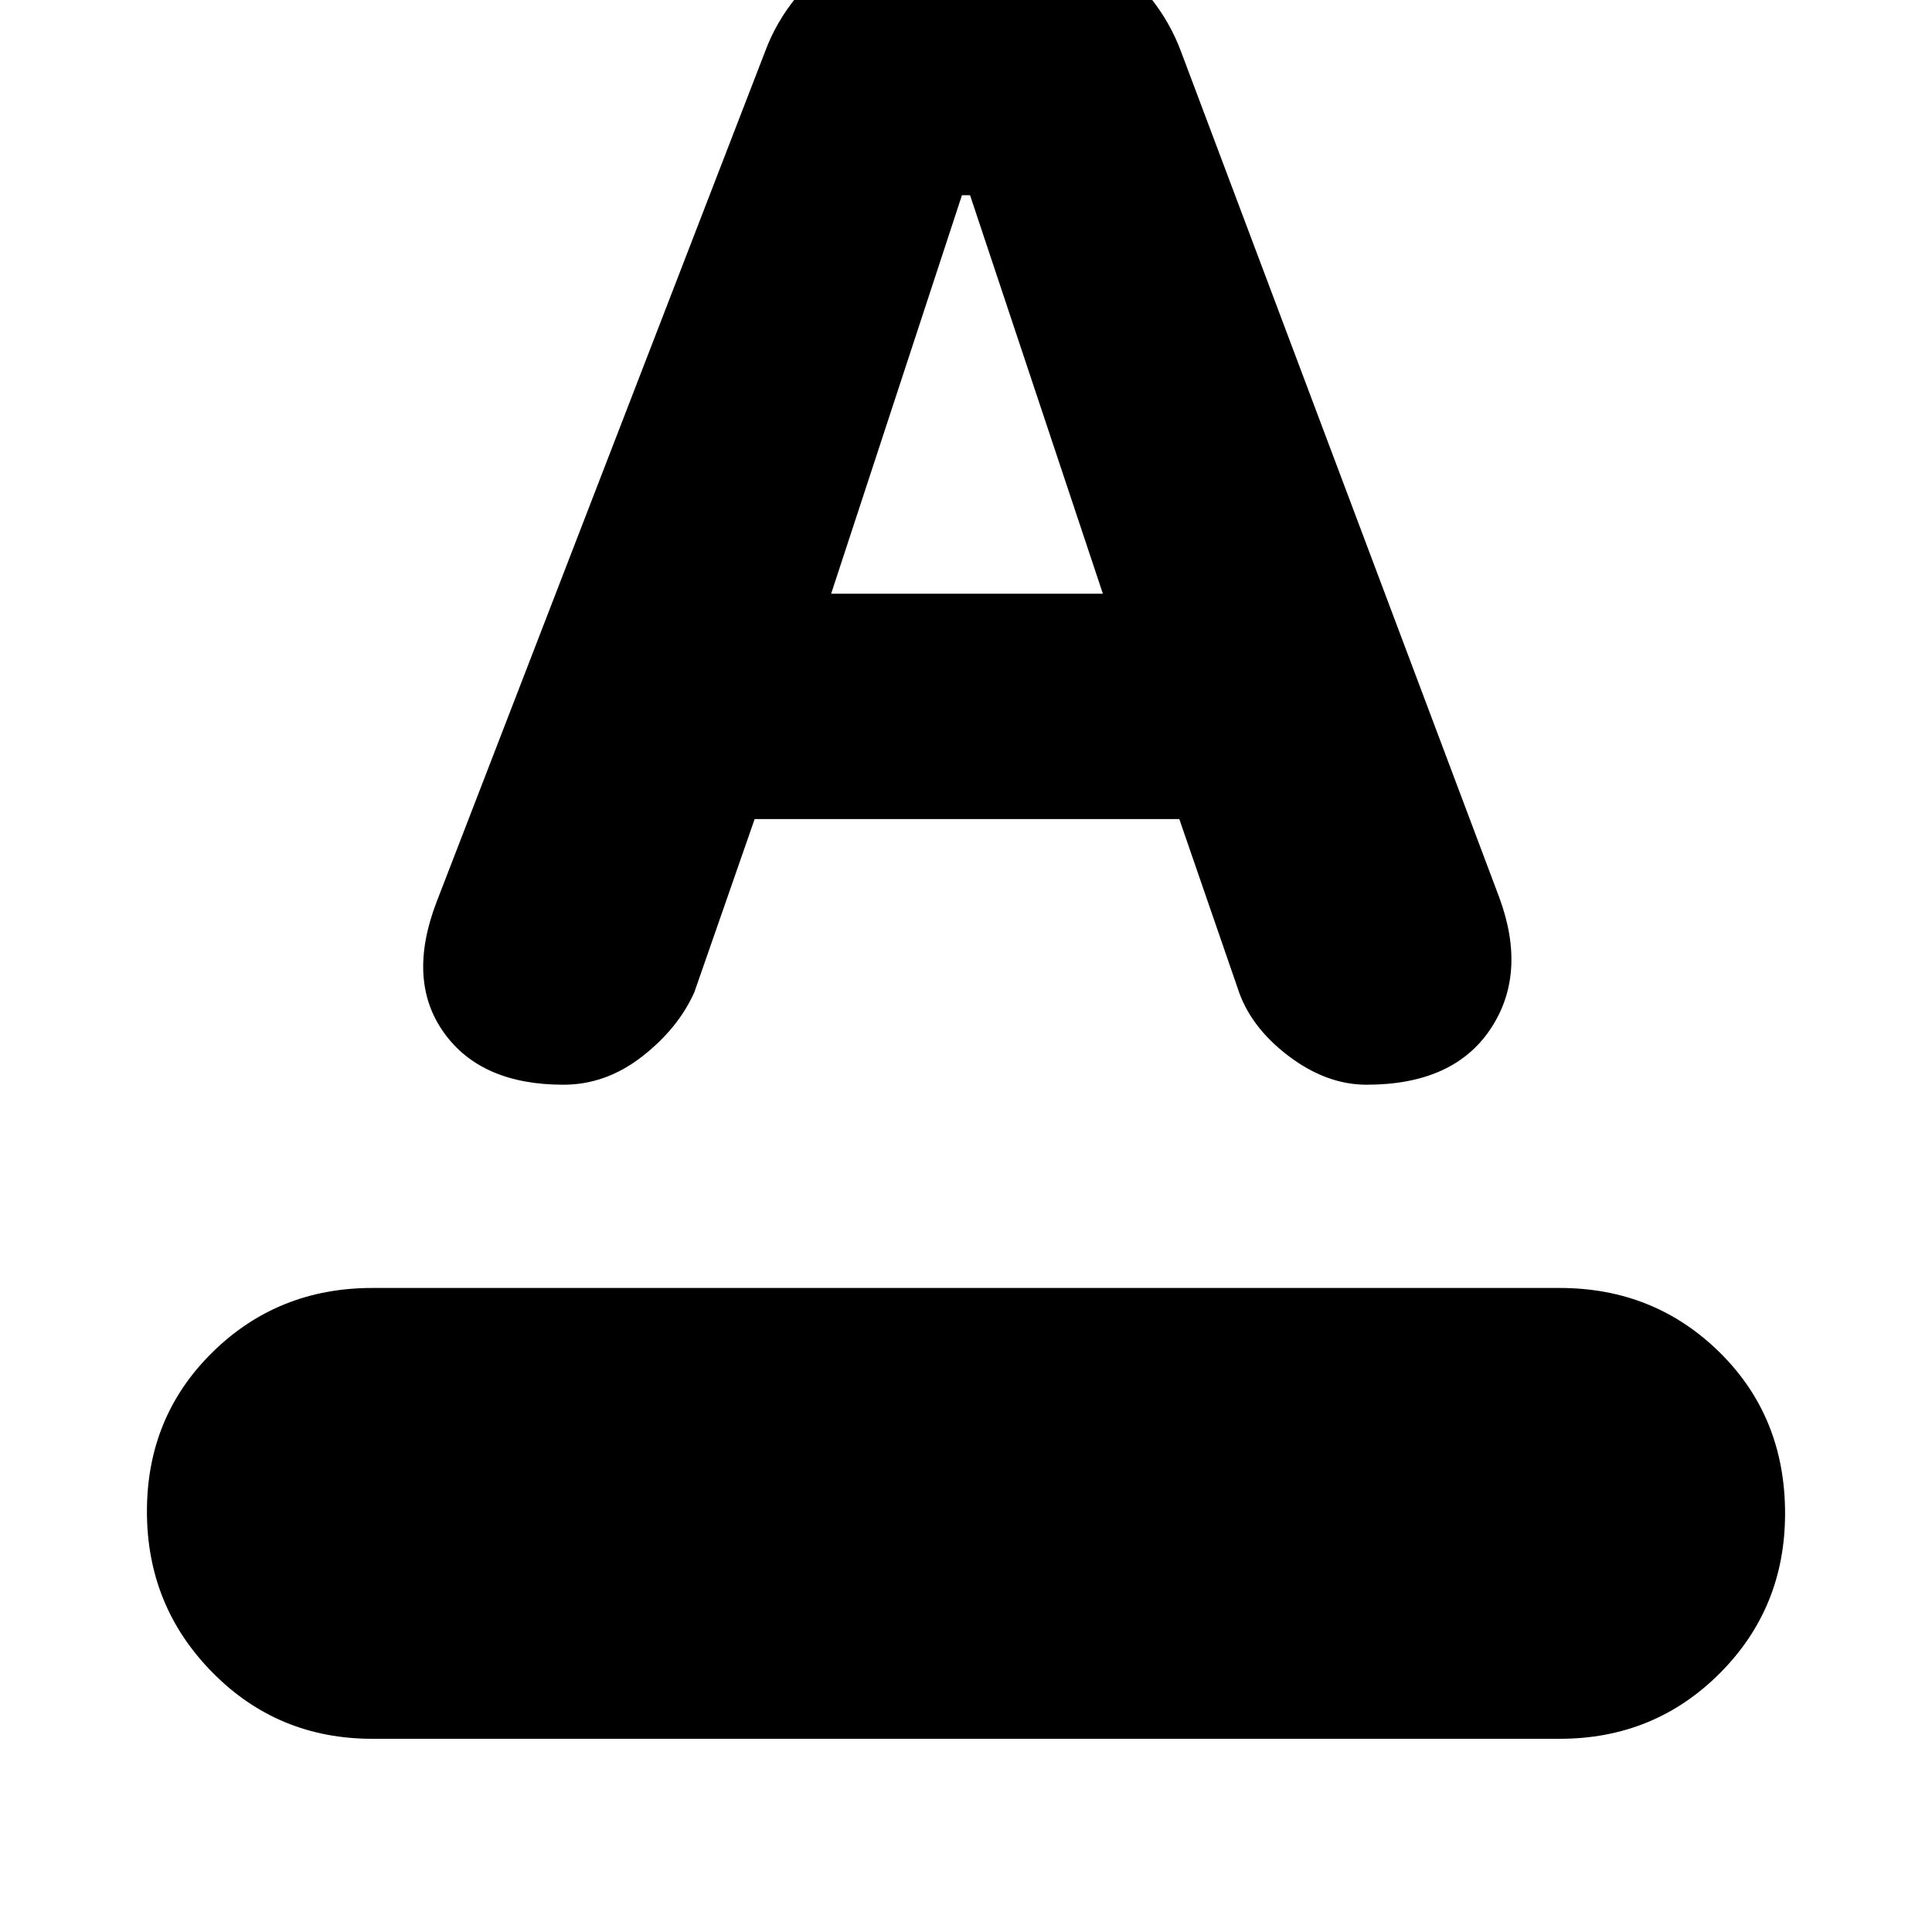 <svg xmlns="http://www.w3.org/2000/svg" height="20" width="20"><path d="M3.854 18q-.979 0-1.656-.688-.677-.687-.677-1.666 0-.979.677-1.646.677-.667 1.656-.667h12.292q.979 0 1.656.667.677.667.677 1.667 0 .979-.677 1.656-.677.677-1.656.677Zm1.979-6.771q-.854 0-1.239-.541-.386-.542-.073-1.355L7.917.542q.229-.625.864-1.052.636-.428 1.323-.428.646 0 1.271.428.625.427.854 1.052l3.292 8.75q.291.791-.094 1.364-.385.573-1.281.573-.417 0-.813-.302-.395-.302-.521-.698l-.604-1.75H7.812l-.624 1.792q-.167.375-.542.667-.375.291-.813.291Zm2.771-5.083h2.813l-1.375-4.125h-.084Z"/></svg>